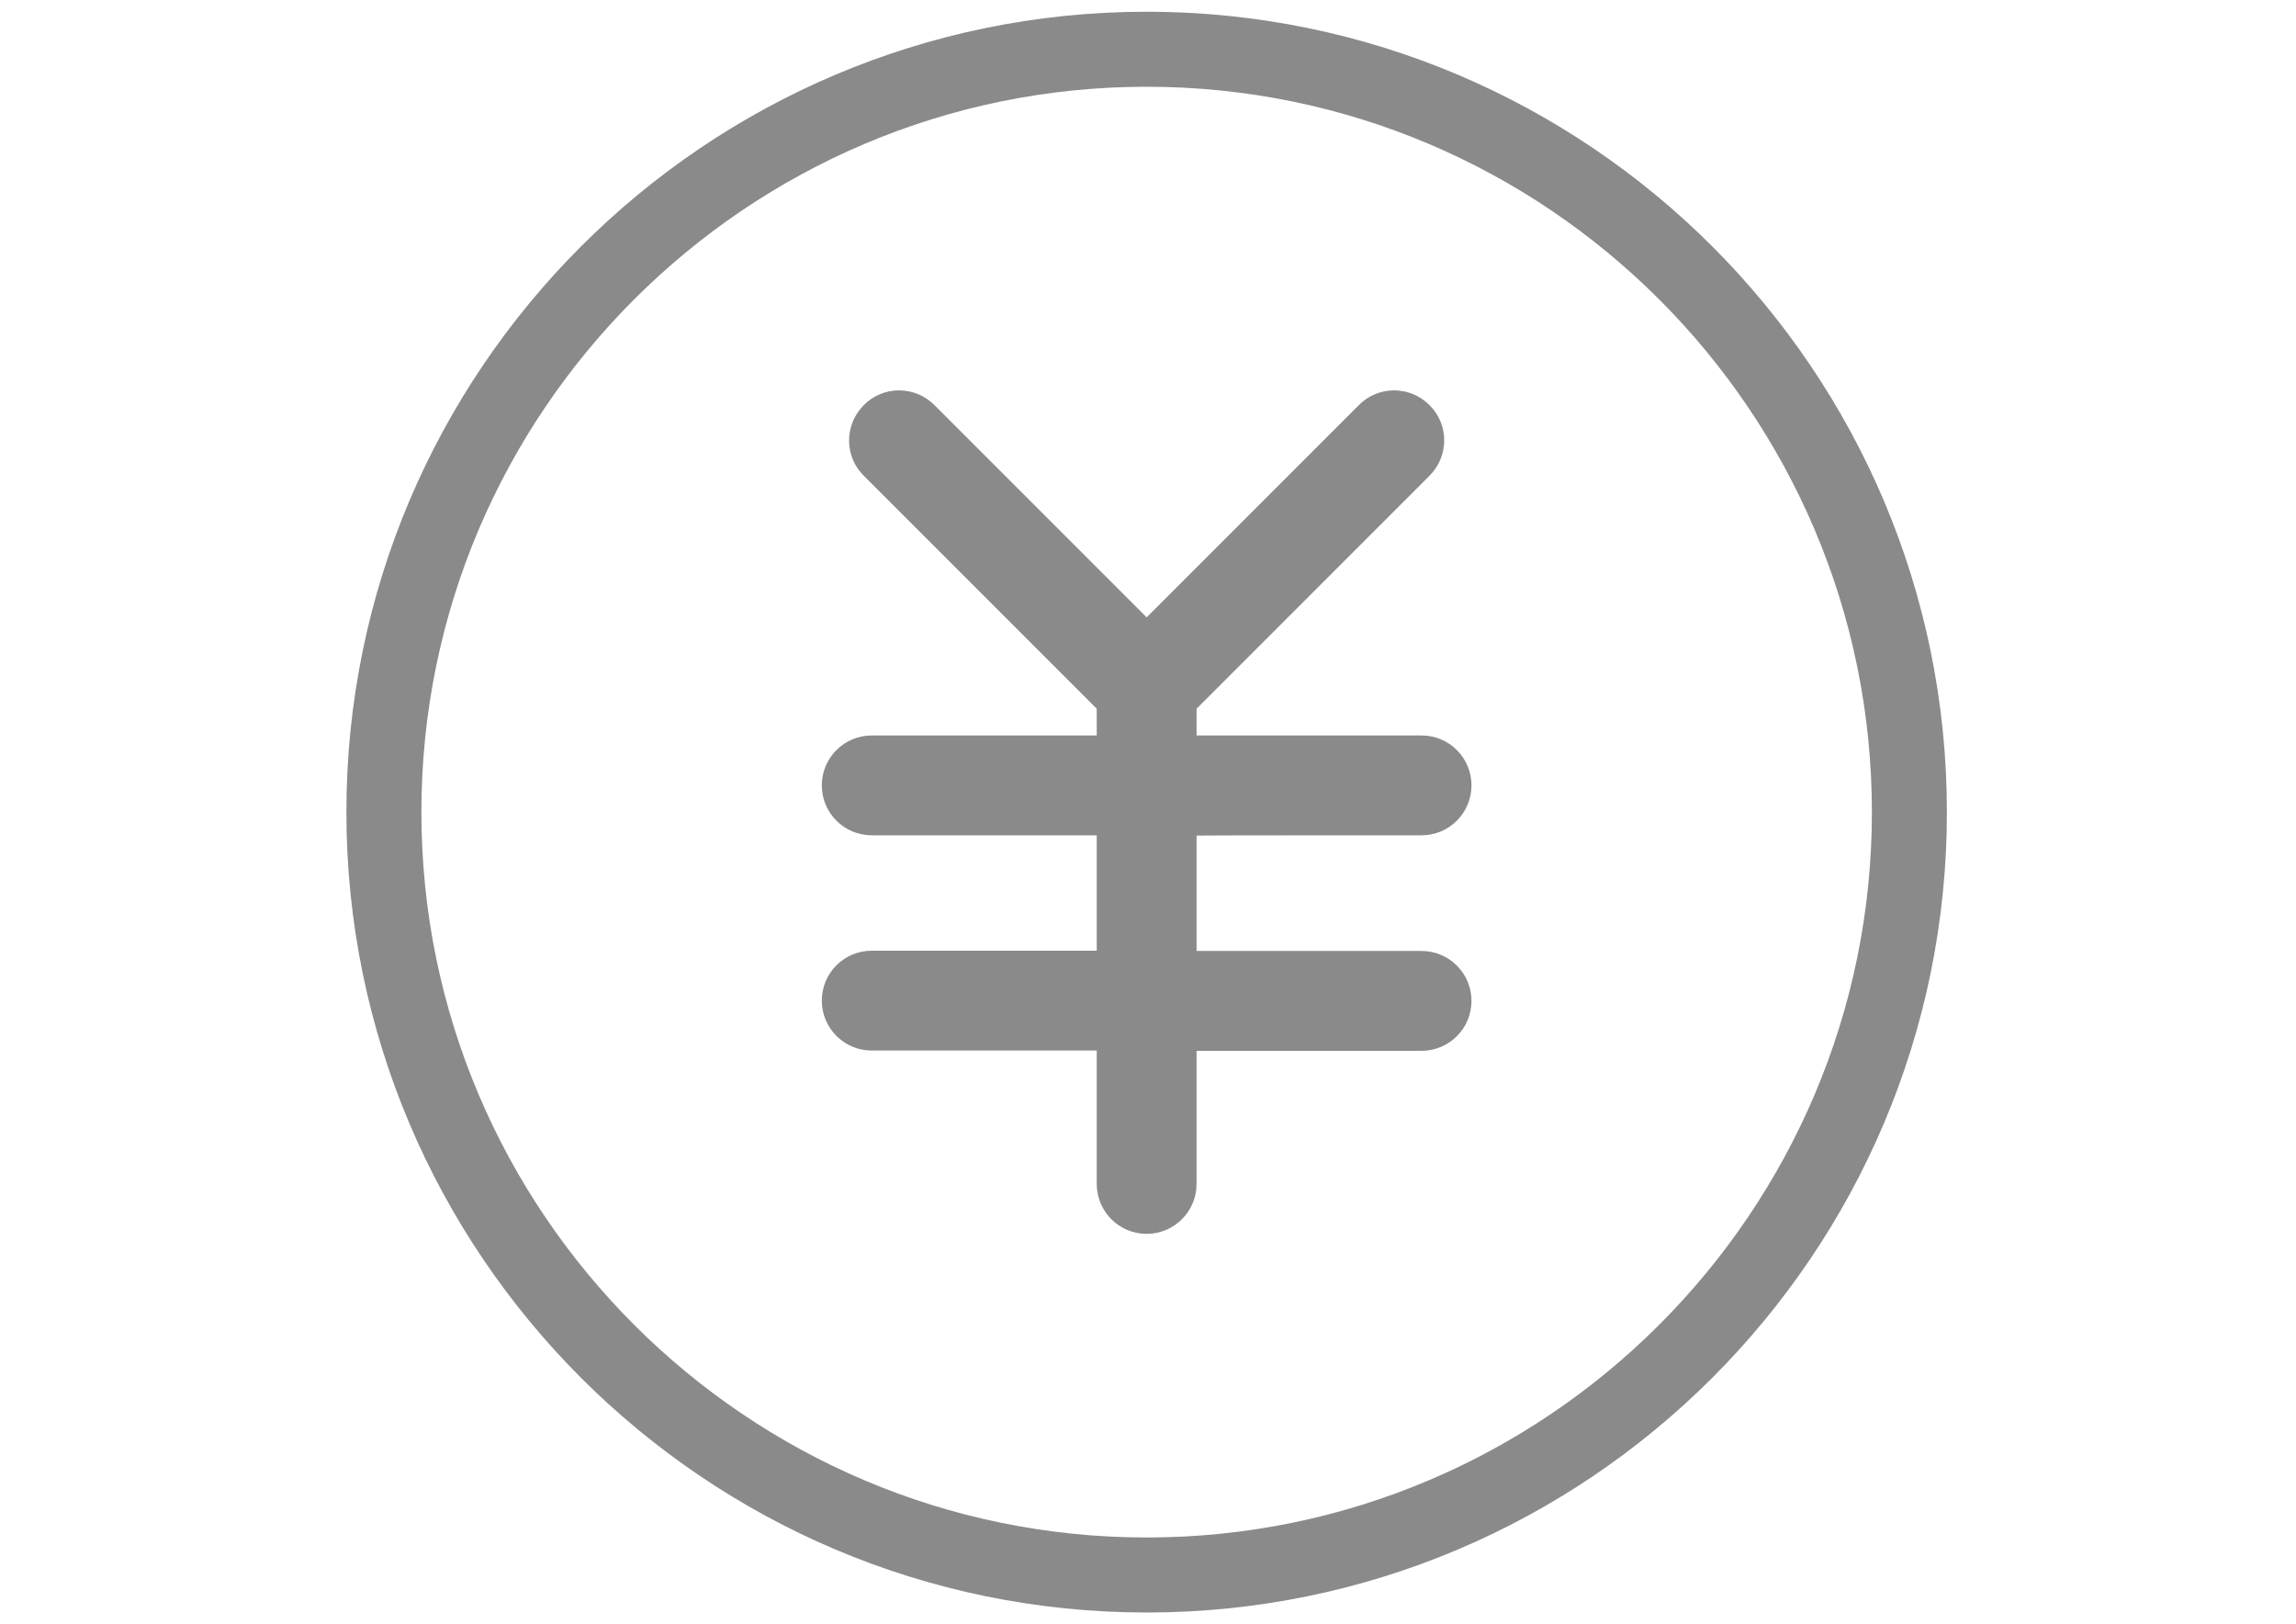 <?xml version="1.0" standalone="no"?><!DOCTYPE svg PUBLIC "-//W3C//DTD SVG 1.1//EN" "http://www.w3.org/Graphics/SVG/1.1/DTD/svg11.dtd"><svg t="1507586706077" class="icon" style="" viewBox="0 0 1448 1024" version="1.1" xmlns="http://www.w3.org/2000/svg" p-id="5787" xmlns:xlink="http://www.w3.org/1999/xlink" width="181" height="128"><defs><style type="text/css"></style></defs><path d="M723.147 7.397C444.828 7.397 218.458 233.767 218.458 512.086c0 278.319 226.371 504.689 504.689 504.689 278.319 0 504.689-226.371 504.689-504.689 0-278.319-226.371-504.689-504.689-504.689z m0 962.075c-252.173 0-457.386-205.213-457.386-457.386 0-252.173 205.213-457.386 457.386-457.386s457.386 205.213 457.386 457.386c0 252.173-205.213 457.386-457.386 457.386z" p-id="5788" fill="#8a8a8a"></path><path d="M896.538 526.707c17.373 0 31.479-14.105 31.479-31.479 0-17.373-14.105-31.479-31.479-31.479h-141.912v-16.857l146.9-146.9c12.385-12.385 12.385-32.339 0-44.552-12.385-12.385-32.339-12.385-44.552 0l-133.827 133.827-133.827-133.827c-12.385-12.385-32.339-12.385-44.552 0-12.385 12.385-12.385 32.339 0 44.552l146.9 146.9v16.857h-141.912c-17.373 0-31.479 14.105-31.479 31.479 0 17.373 14.105 31.479 31.479 31.479h141.912v72.762h-141.912c-17.373 0-31.479 14.105-31.479 31.479 0 17.373 14.105 31.479 31.479 31.479h141.912V746.541c0 17.373 14.105 31.479 31.479 31.479 17.373 0 31.479-14.105 31.479-31.479v-83.943h141.912c17.373 0 31.479-14.105 31.479-31.479 0-17.373-14.105-31.479-31.479-31.479h-141.912v-72.762c0.172-0.172 141.912-0.172 141.912-0.172m0 0" p-id="5789" fill="#8a8a8a"></path></svg>